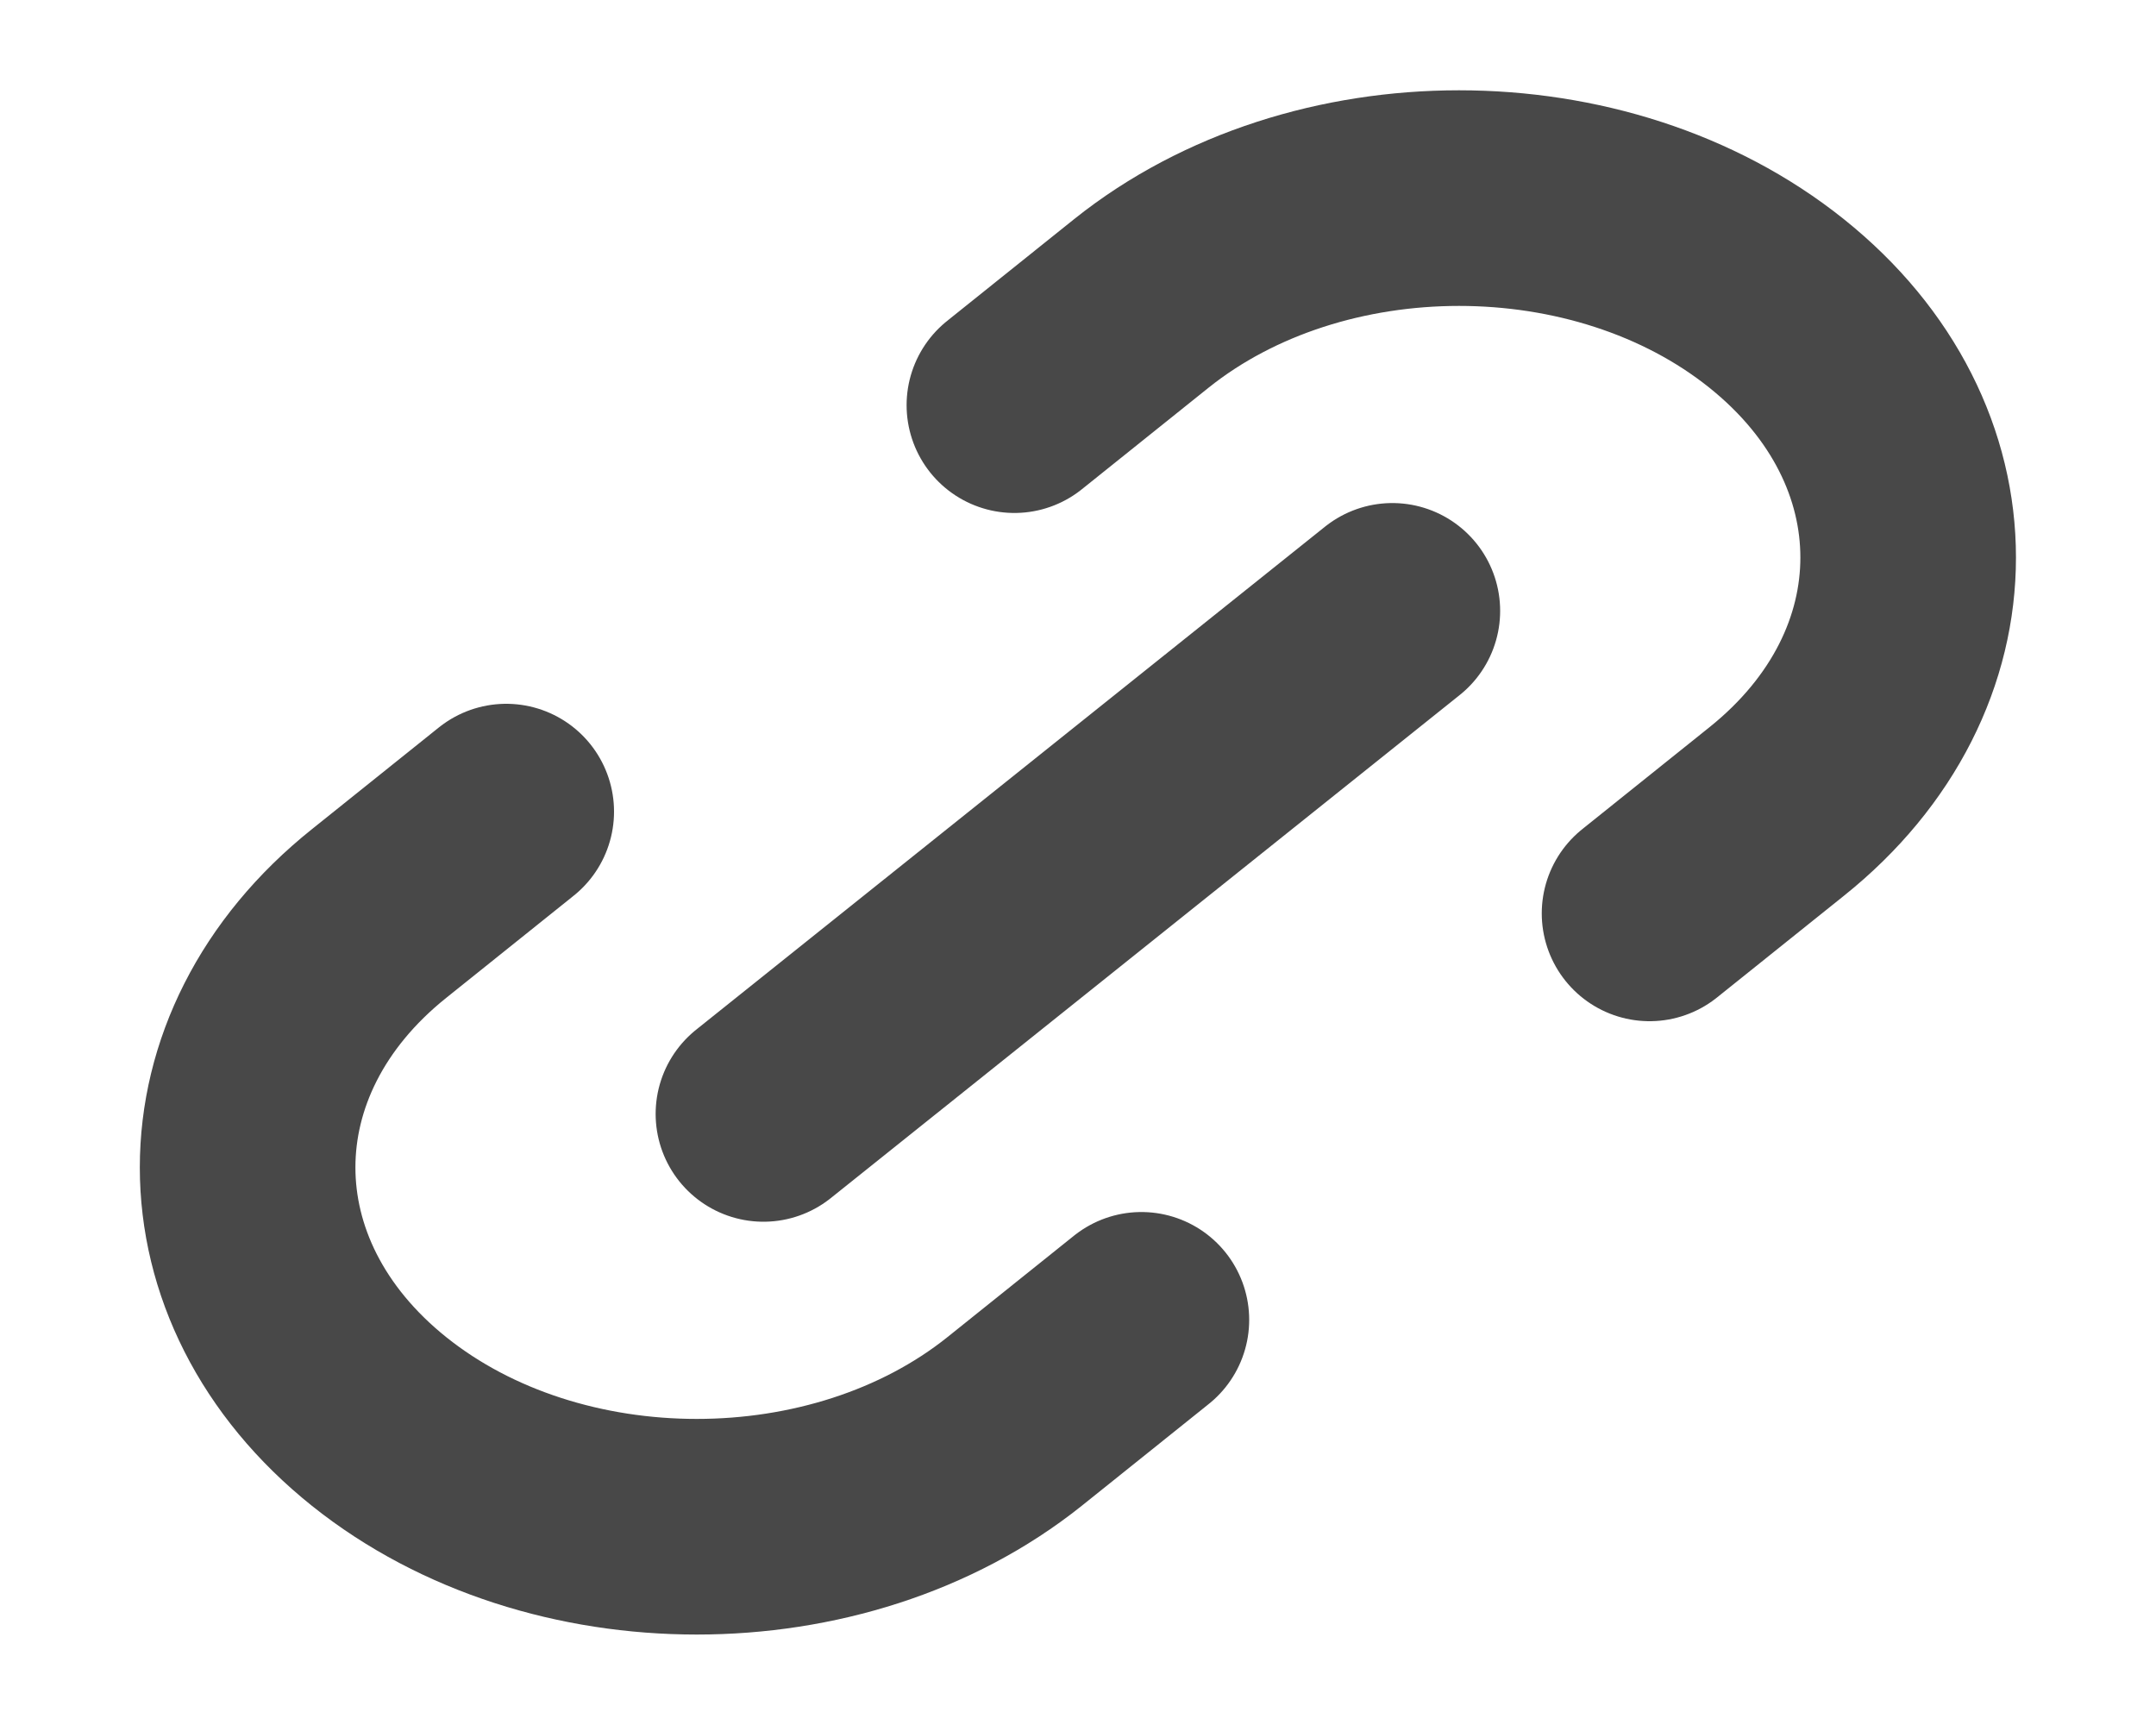 <svg width="10" height="8" viewBox="0 0 10 8" fill="none" xmlns="http://www.w3.org/2000/svg">
<g clip-path="url(#clip0_224_349)">
<path d="M5.294 6.121L4.705 6.593C3.891 7.243 2.572 7.243 1.759 6.593C0.945 5.942 0.945 4.886 1.759 4.236L2.348 3.764M7.651 4.236L8.24 3.764C9.054 3.113 9.054 2.058 8.24 1.407C7.427 0.756 6.108 0.756 5.294 1.407L4.705 1.879M3.541 5.166L6.458 2.833" stroke="#484848" stroke-linecap="round" stroke-linejoin="round"/>
</g>
<defs>
<clipPath id="clip0_224_349">
<rect width="10" height="8" fill="white"/>
</clipPath>
</defs>
</svg>
